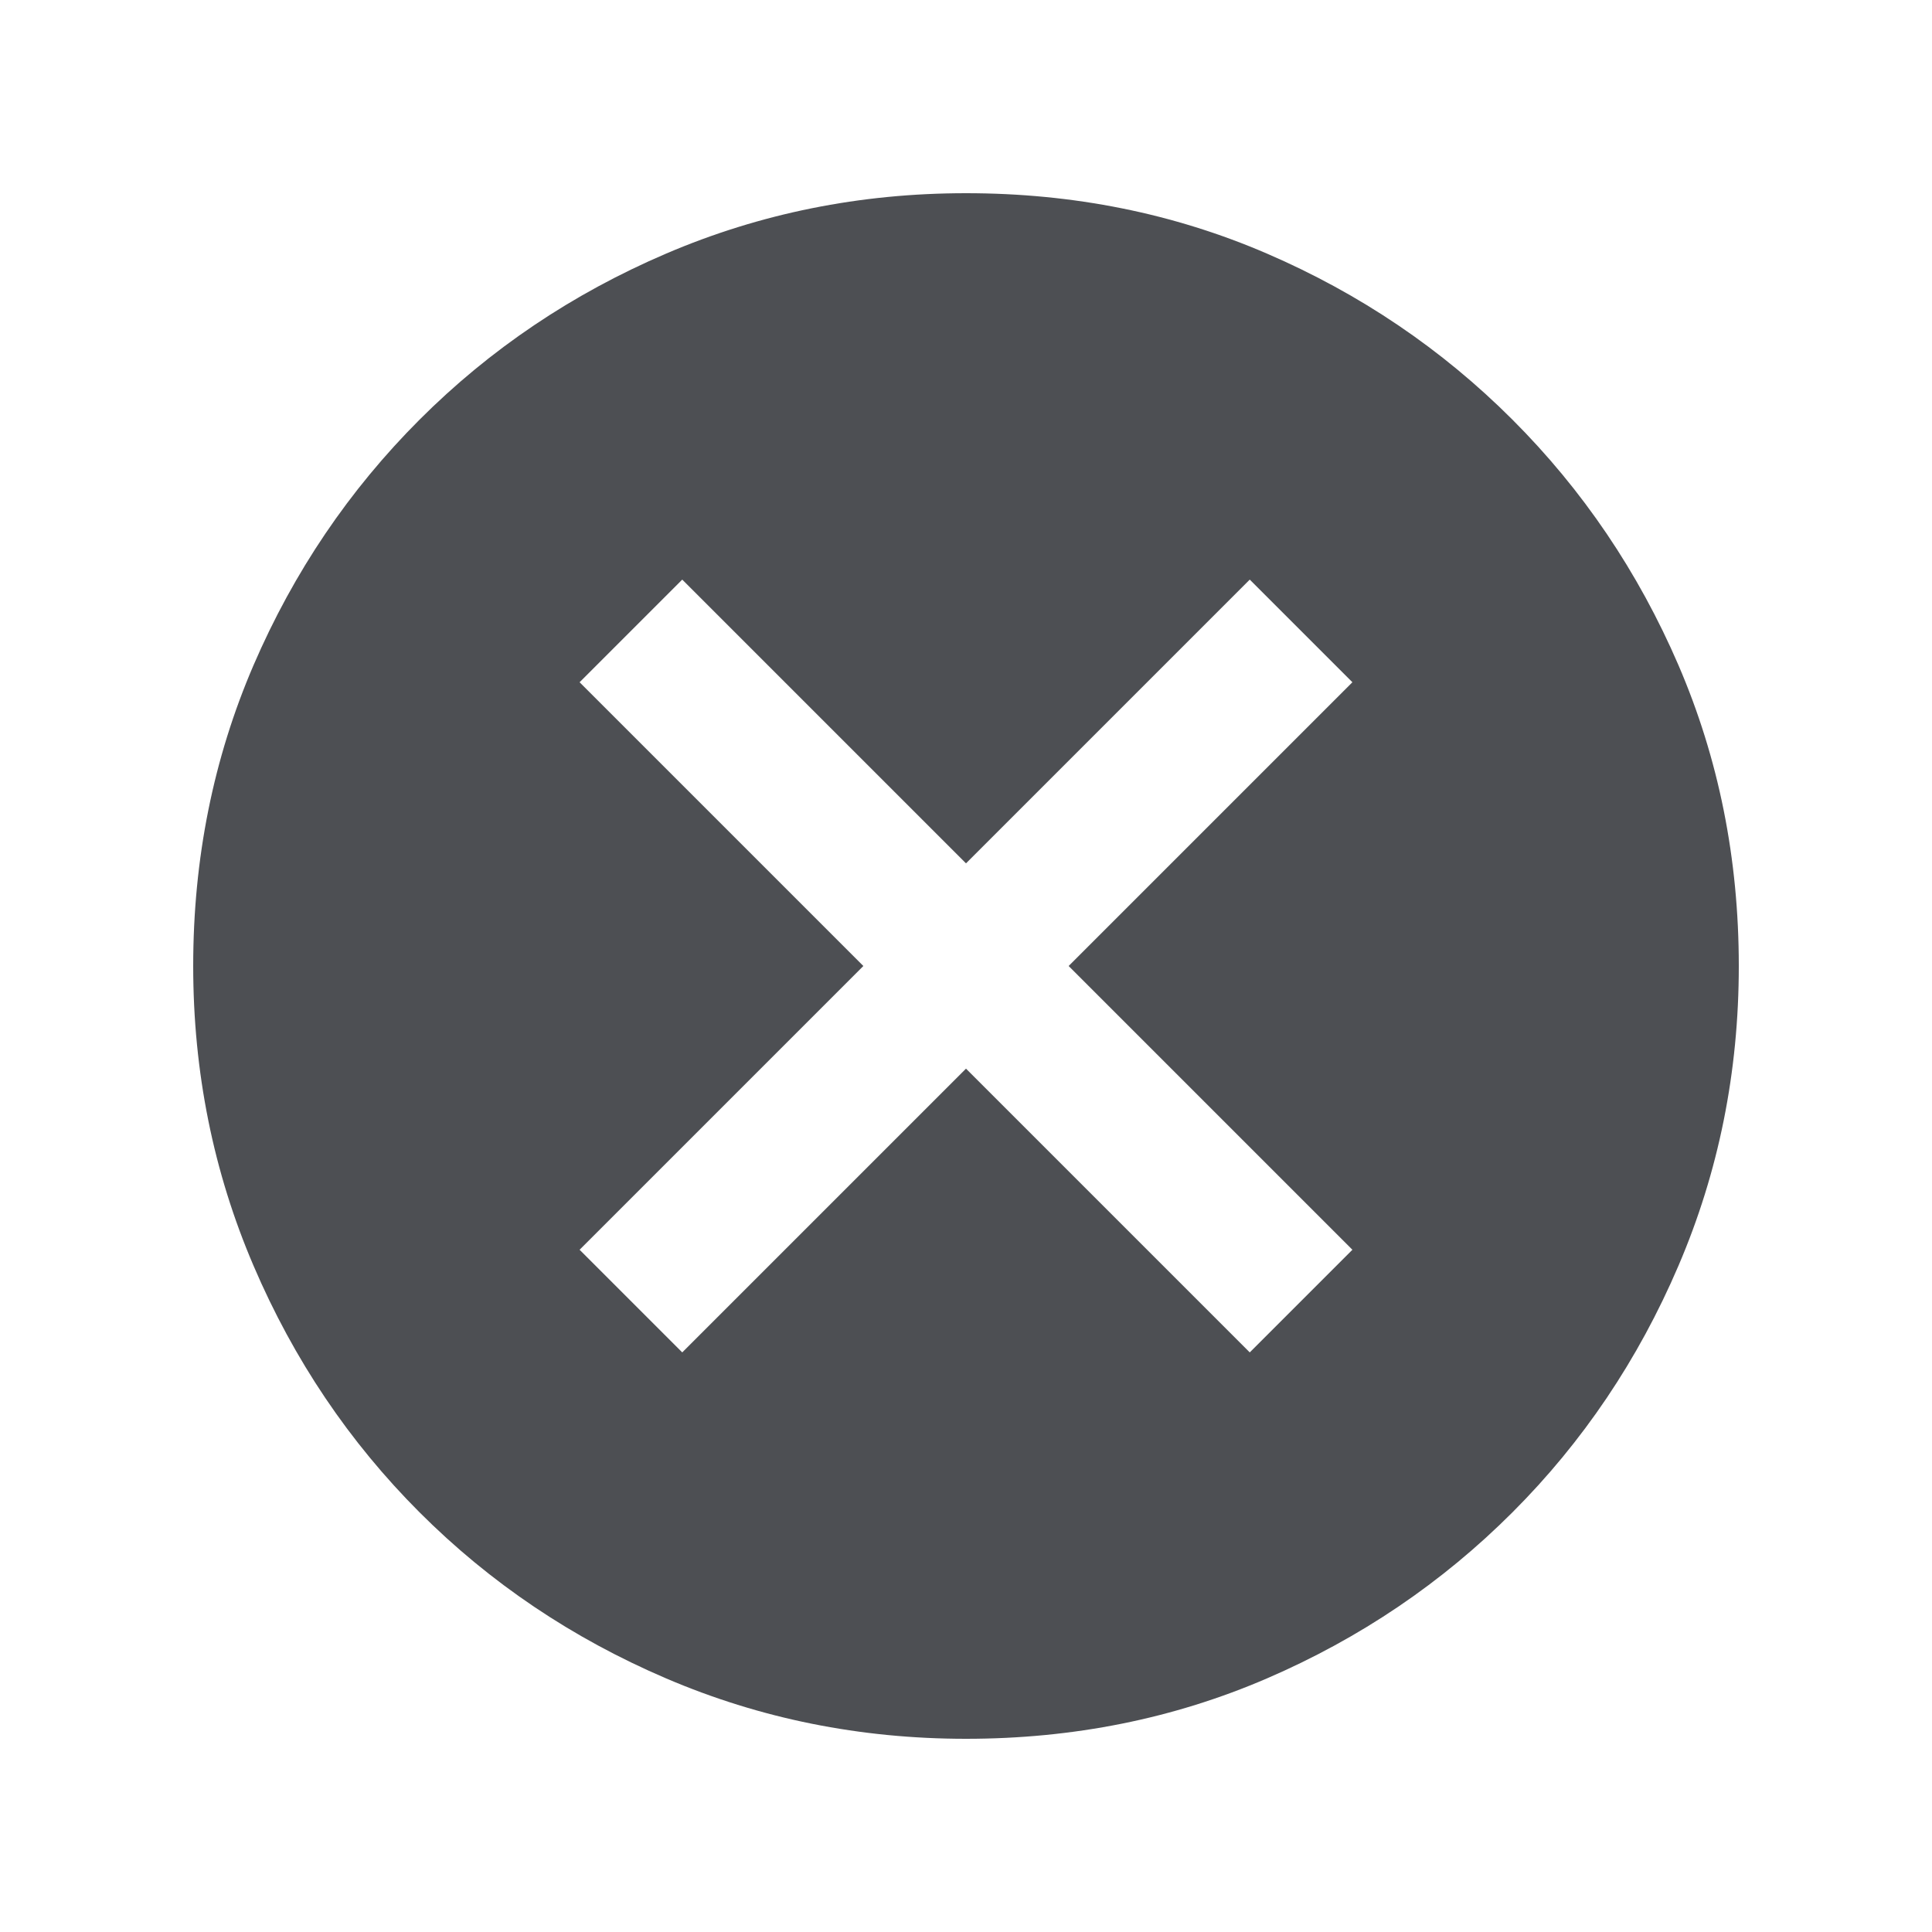 <svg xmlns="http://www.w3.org/2000/svg" width="16" height="16" viewBox="0 0 16 16" fill="none">
  <mask id="mask0_312_414" style="mask-type:alpha" maskUnits="userSpaceOnUse" x="0" y="0" width="16" height="16">
    <rect width="16" height="16" fill="#D9D9D9"/>
  </mask>
  <g mask="url(#mask0_312_414)">
    <path d="M5.65 11.2L8 8.85L10.35 11.2L11.2 10.35L8.85 8L11.2 5.65L10.35 4.8L8 7.15L5.65 4.8L4.8 5.65L7.15 8L4.8 10.35L5.65 11.2ZM8 14.4C7.122 14.4 6.295 14.233 5.517 13.9C4.739 13.567 4.058 13.108 3.475 12.525C2.892 11.942 2.433 11.261 2.1 10.483C1.767 9.706 1.6 8.878 1.6 8C1.6 7.111 1.767 6.281 2.1 5.508C2.433 4.736 2.892 4.058 3.475 3.475C4.058 2.892 4.739 2.433 5.517 2.1C6.295 1.767 7.122 1.6 8 1.6C8.889 1.6 9.72 1.767 10.492 2.1C11.264 2.433 11.942 2.892 12.525 3.475C13.108 4.058 13.567 4.736 13.9 5.508C14.233 6.281 14.4 7.111 14.4 8C14.4 8.878 14.233 9.706 13.9 10.483C13.567 11.261 13.108 11.942 12.525 12.525C11.942 13.108 11.264 13.567 10.492 13.9C9.72 14.233 8.889 14.4 8 14.4Z" fill="#212429" fill-opacity="0.8"/>
  </g>
</svg>
